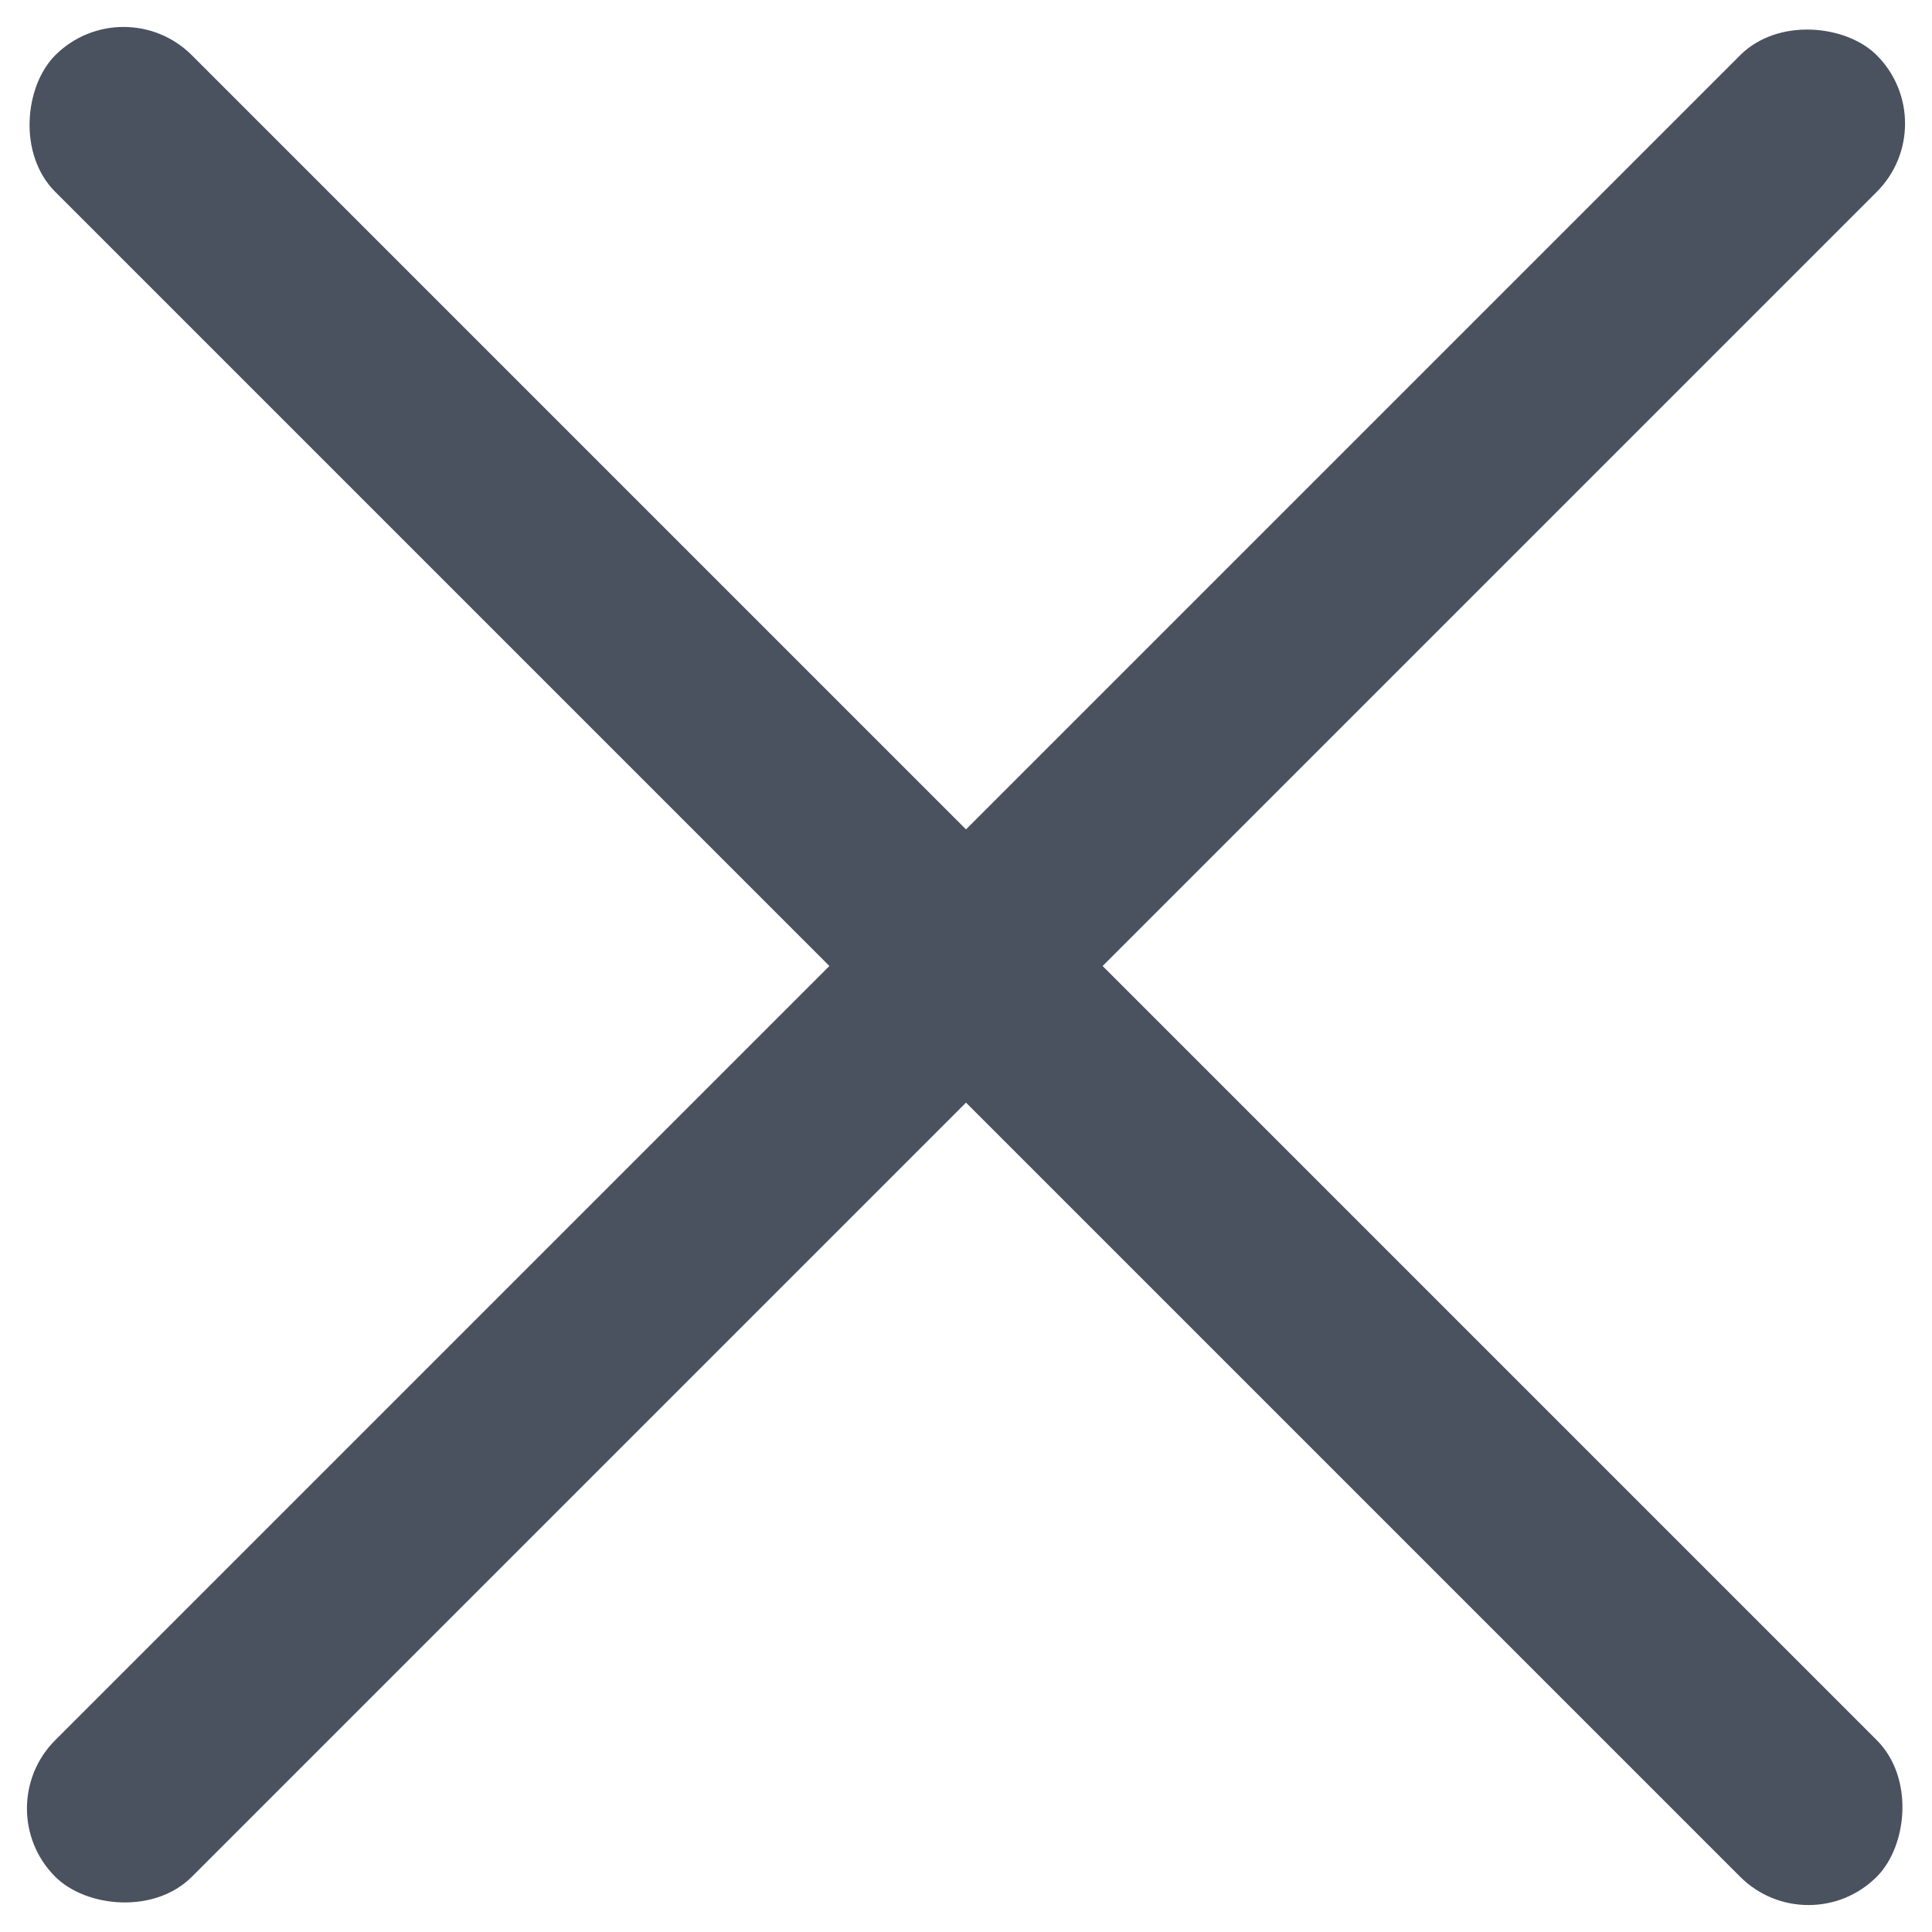 <?xml version="1.0" encoding="UTF-8"?>
<svg width="30px" height="30px" viewBox="0 0 30 30" version="1.1" xmlns="http://www.w3.org/2000/svg" xmlns:xlink="http://www.w3.org/1999/xlink">
    <!-- Generator: Sketch 55.2 (78181) - https://sketchapp.com -->
    <title>Group 2</title>
    <desc>Created with Sketch.</desc>
    <g id="Page1" stroke="none" stroke-width="1" fill="none" fill-rule="evenodd">
        <g id="NAV_Secondary_Mobile-Copy-2" transform="translate(-325, -20)" fill="#4A515F">
            <g id="Group-2" transform="translate(324, 19.5)">
                <rect id="Rectangle" transform="translate(16, 15.5) rotate(-315) translate(-16, -15.5) " x="-4" y="14" width="40" height="3" rx="1.5"></rect>
                <rect id="Rectangle" transform="translate(16, 15.5) rotate(-45) translate(-16, -15.5) " x="-4" y="14" width="40" height="3" rx="1.5"></rect>
            </g>
        </g>
    </g>
</svg>